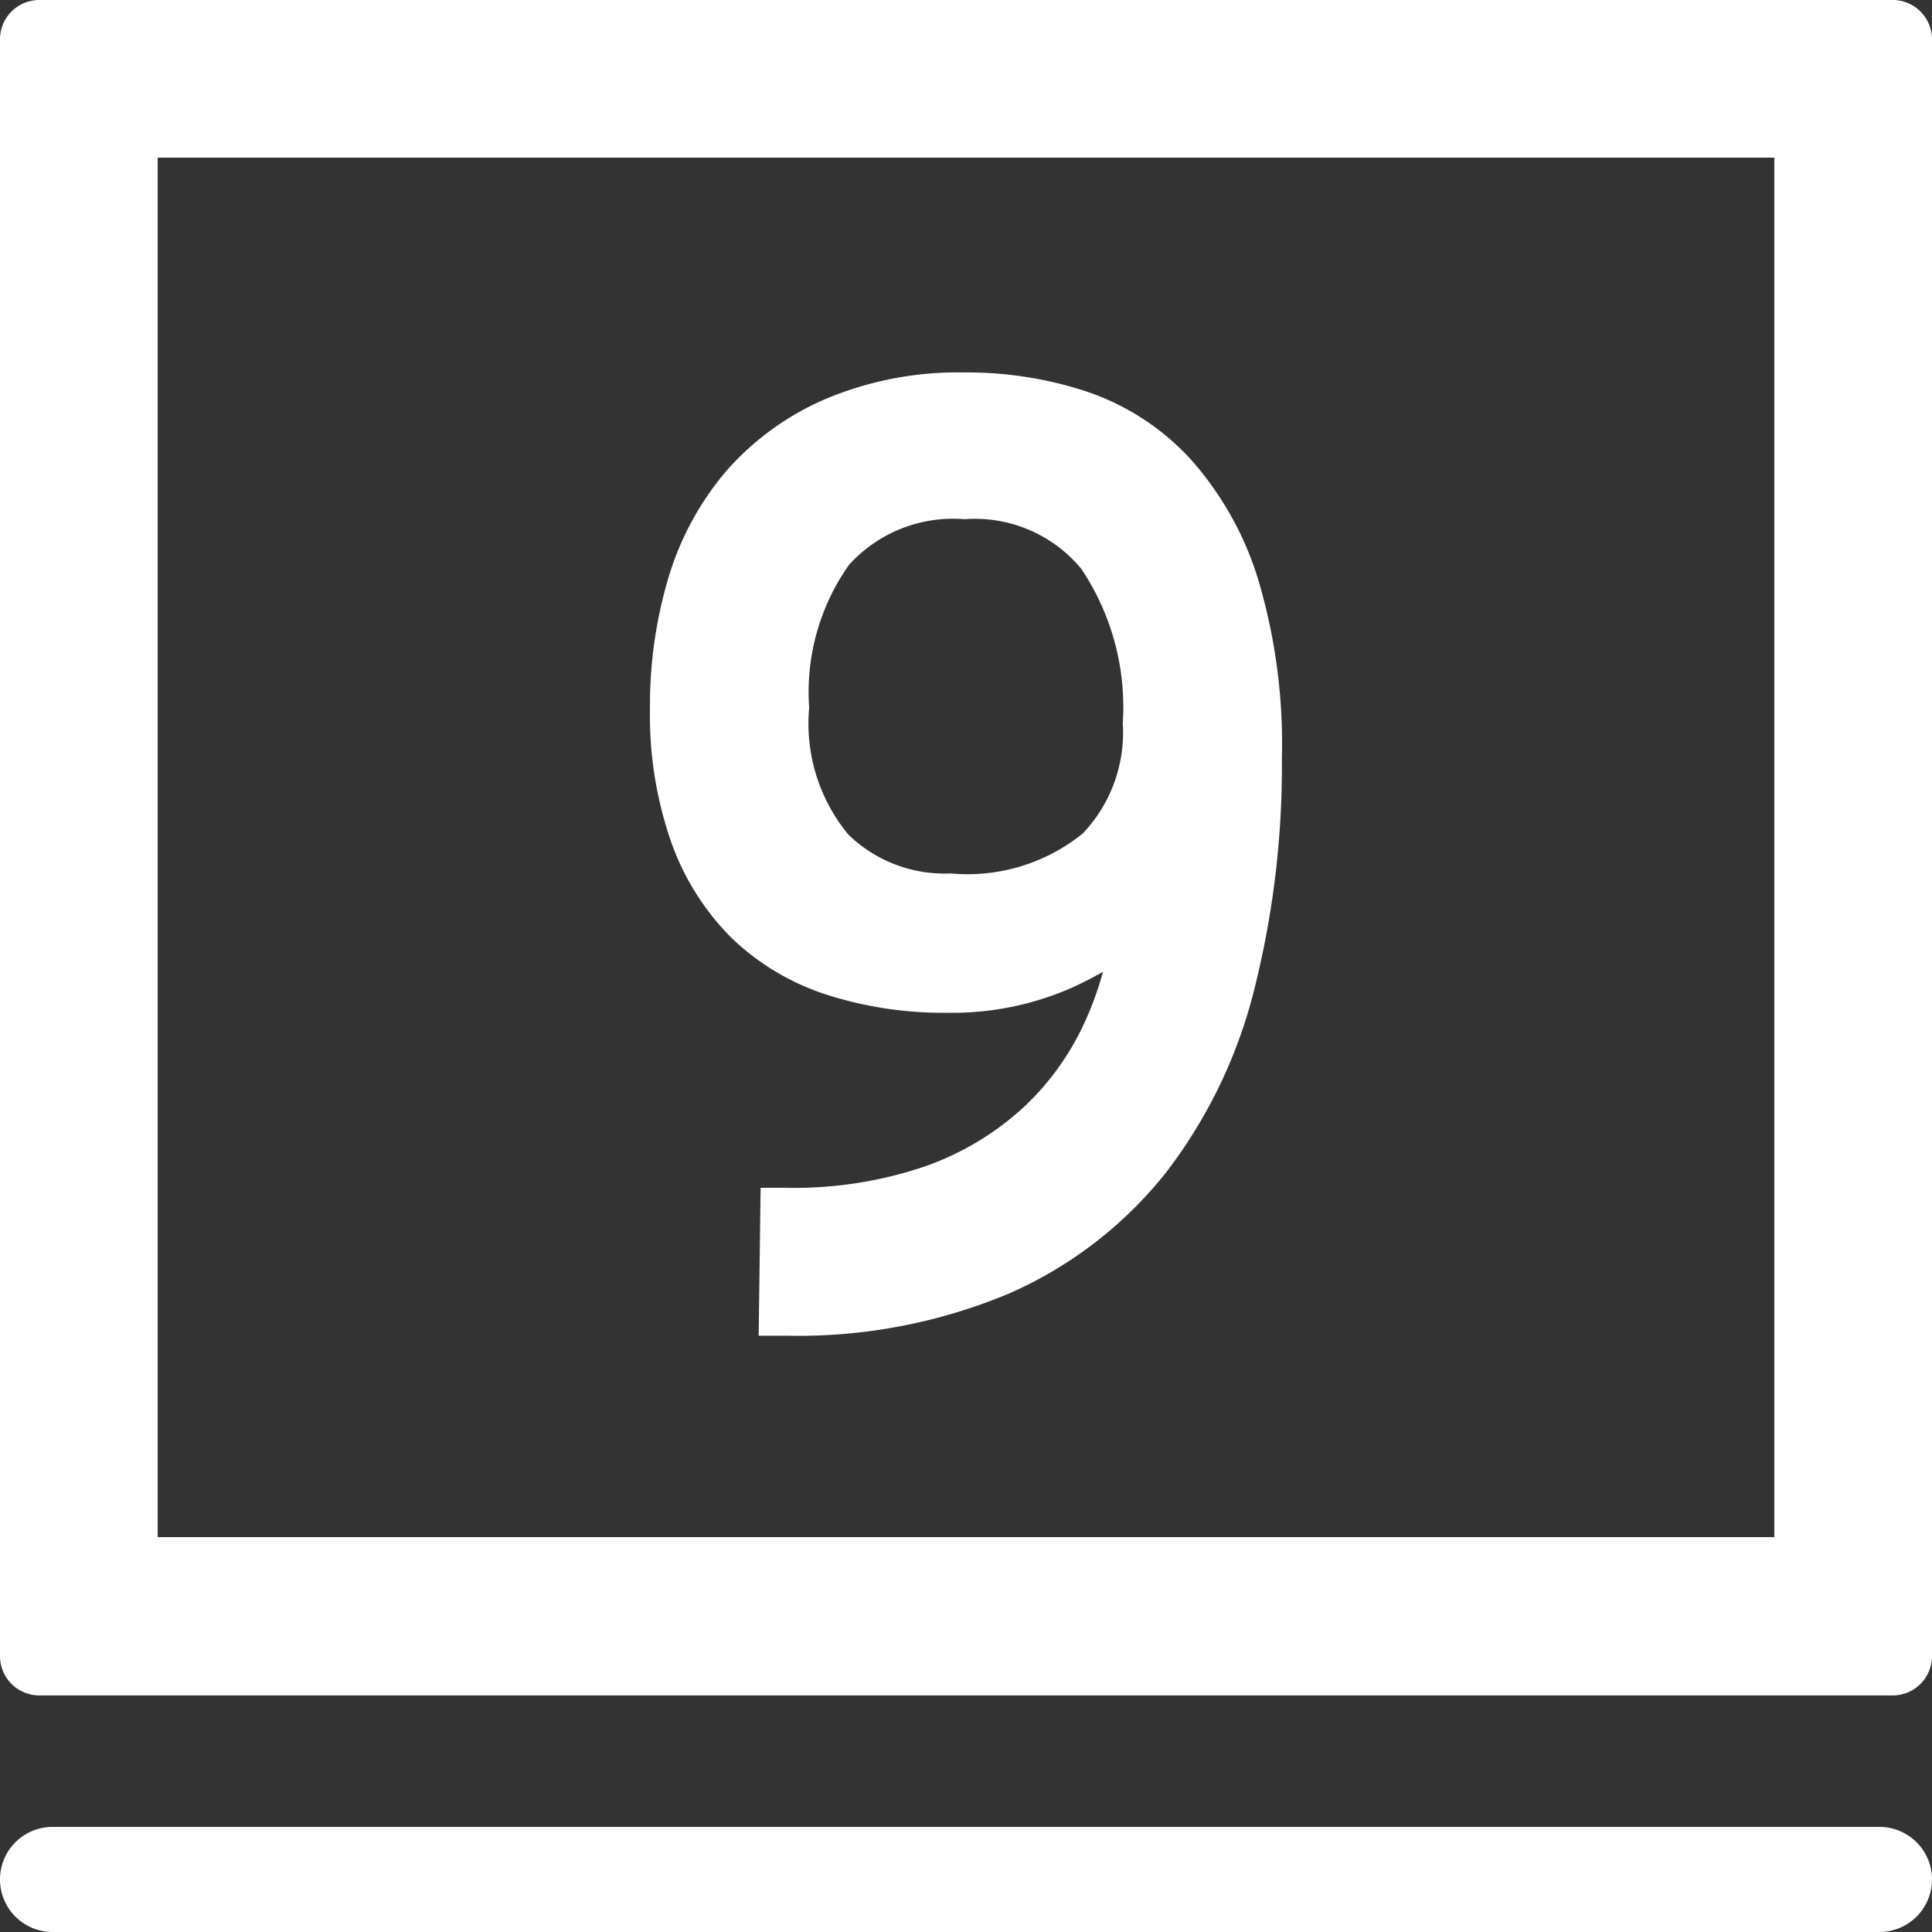 <svg id="组_3915" data-name="组 3915" xmlns="http://www.w3.org/2000/svg" width="14.006" height="14.006" viewBox="0 0 14.006 14.006">
  <rect x="0" y="0" width="14.006" height="14.006" fill="#333333" stroke="none"/>
  <g id="组_3912" data-name="组 3912" transform="translate(0 13.244)">
    <path id="路径_7825" data-name="路径 7825" d="M13.625,139.762H.381A.381.381,0,0,1,0,139.381H0A.381.381,0,0,1,.381,139H13.625a.381.381,0,0,1,.381.381h0A.381.381,0,0,1,13.625,139.762Z" transform="translate(0 -139)" fill="#fff"/>
  </g>
  <path id="路径_7826" data-name="路径 7826" d="M12.863,1.143v10H1.143v-10ZM13.72,0H.286A.285.285,0,0,0,0,.286V12.005a.285.285,0,0,0,.286.286H13.72a.285.285,0,0,0,.286-.286V.286A.285.285,0,0,0,13.72,0Z" fill="#fff"/>
  <g id="组_3914" data-name="组 3914" transform="translate(4.711 2.7)">
    <g id="组_3913" data-name="组 3913">
      <path id="路径_7827" data-name="路径 7827" d="M53.858,29.834a2.341,2.341,0,0,0-.494-.872,1.805,1.805,0,0,0-.746-.483,2.763,2.763,0,0,0-.886-.139,2.473,2.473,0,0,0-1.007.192,2.011,2.011,0,0,0-.722.524,2.135,2.135,0,0,0-.42.778,3.232,3.232,0,0,0-.132.936,2.794,2.794,0,0,0,.154.975,1.858,1.858,0,0,0,.443.7,1.789,1.789,0,0,0,.69.408,2.772,2.772,0,0,0,.866.129,2.154,2.154,0,0,0,.909-.183c.08-.037.154-.075.222-.114a2.376,2.376,0,0,1-.13.36,1.946,1.946,0,0,1-.454.63,2.073,2.073,0,0,1-.71.422,2.949,2.949,0,0,1-1,.154h-.188l-.014,1.072h.193a3.952,3.952,0,0,0,1.625-.307,2.98,2.98,0,0,0,1.132-.872,3.608,3.608,0,0,0,.643-1.332,6.636,6.636,0,0,0,.2-1.68A4.162,4.162,0,0,0,53.858,29.834Zm-.979,1.056a1.064,1.064,0,0,1-.29.792,1.329,1.329,0,0,1-.958.29,1,1,0,0,1-.742-.282,1.263,1.263,0,0,1-.284-.919,1.6,1.6,0,0,1,.288-1.035,1.017,1.017,0,0,1,.839-.332,1,1,0,0,1,.846.36A1.8,1.8,0,0,1,52.878,30.89Z" transform="translate(-49.45 -28.34)" fill="#fff"/>
    </g>
  </g>
</svg>
